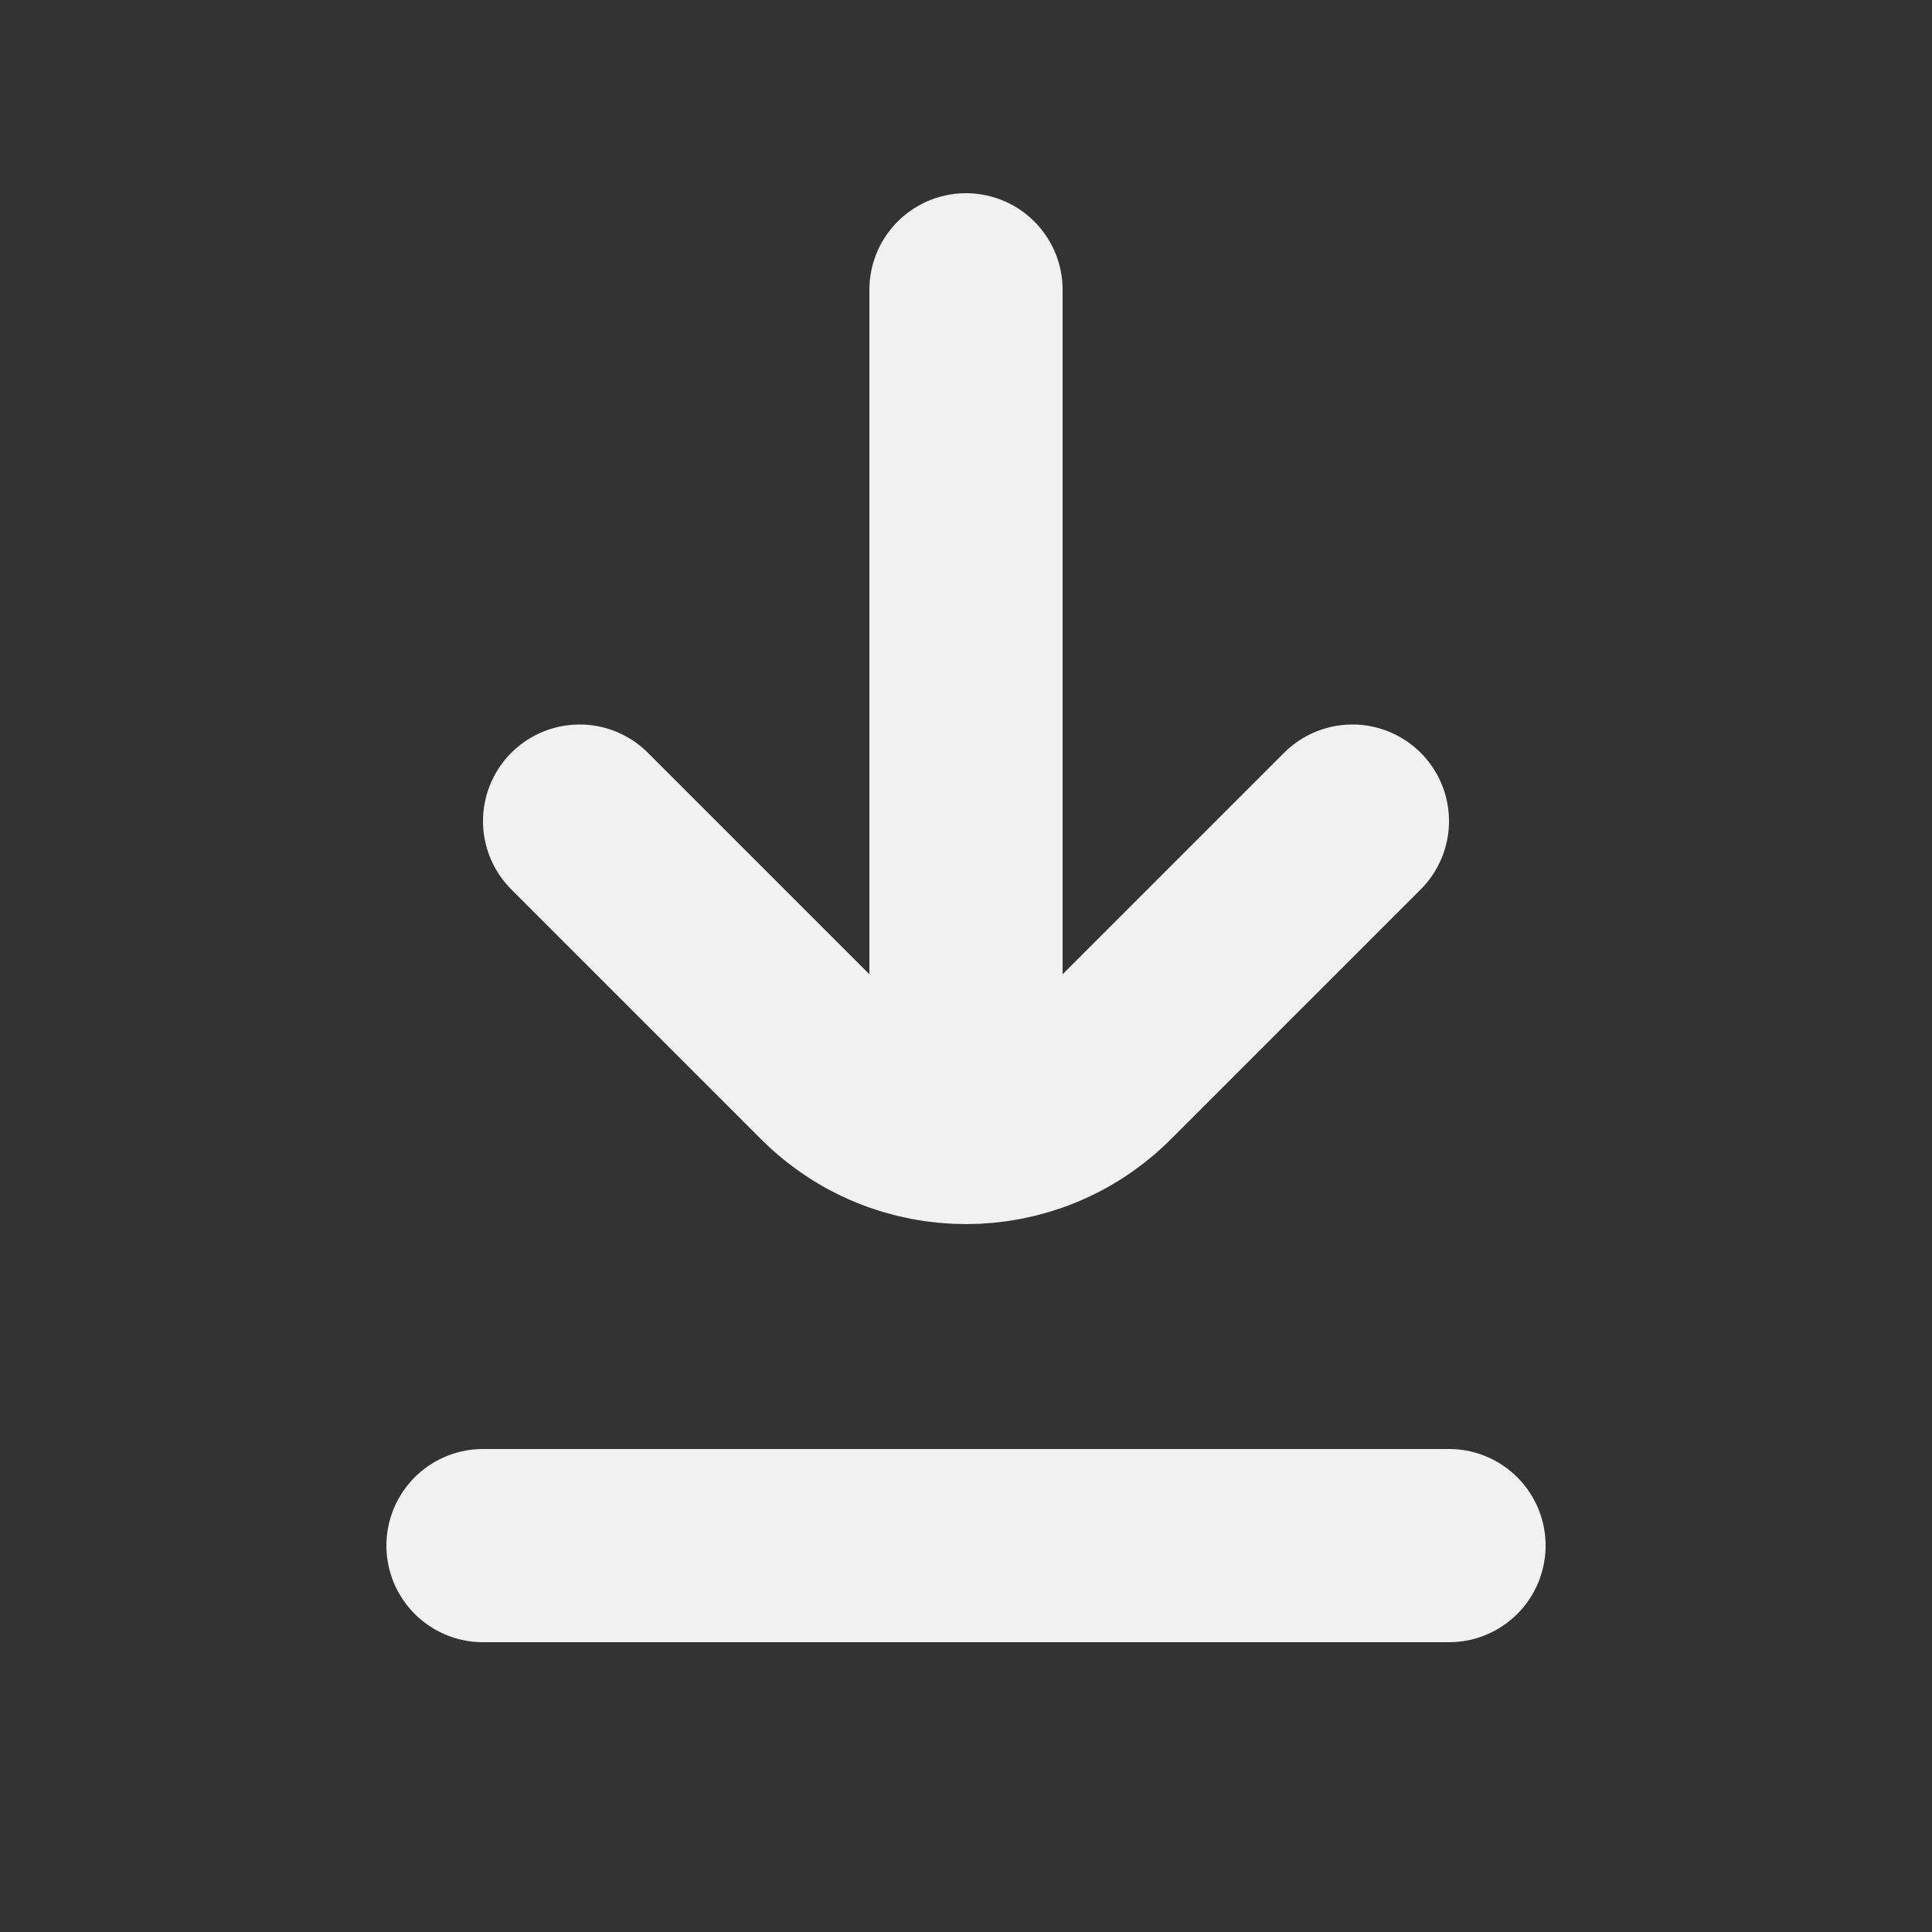 <svg width="20" height="20" viewBox="0 0 20 20" fill="none" xmlns="http://www.w3.org/2000/svg">
<rect x="0" y="0" width="20" height="20" fill="#333333" stroke="none"/>
<path d="M10 3L10 11" stroke="#F1F1F1" stroke-width="2" stroke-linecap="round"/>
<path d="M5 16L15 16" stroke="#F1F1F1" stroke-width="2" stroke-linecap="round"/>
<path d="M6 8.5L8.586 11.086C9.367 11.867 10.633 11.867 11.414 11.086L14 8.5" stroke="#F1F1F1" stroke-width="2" stroke-linecap="round"/>
</svg>

